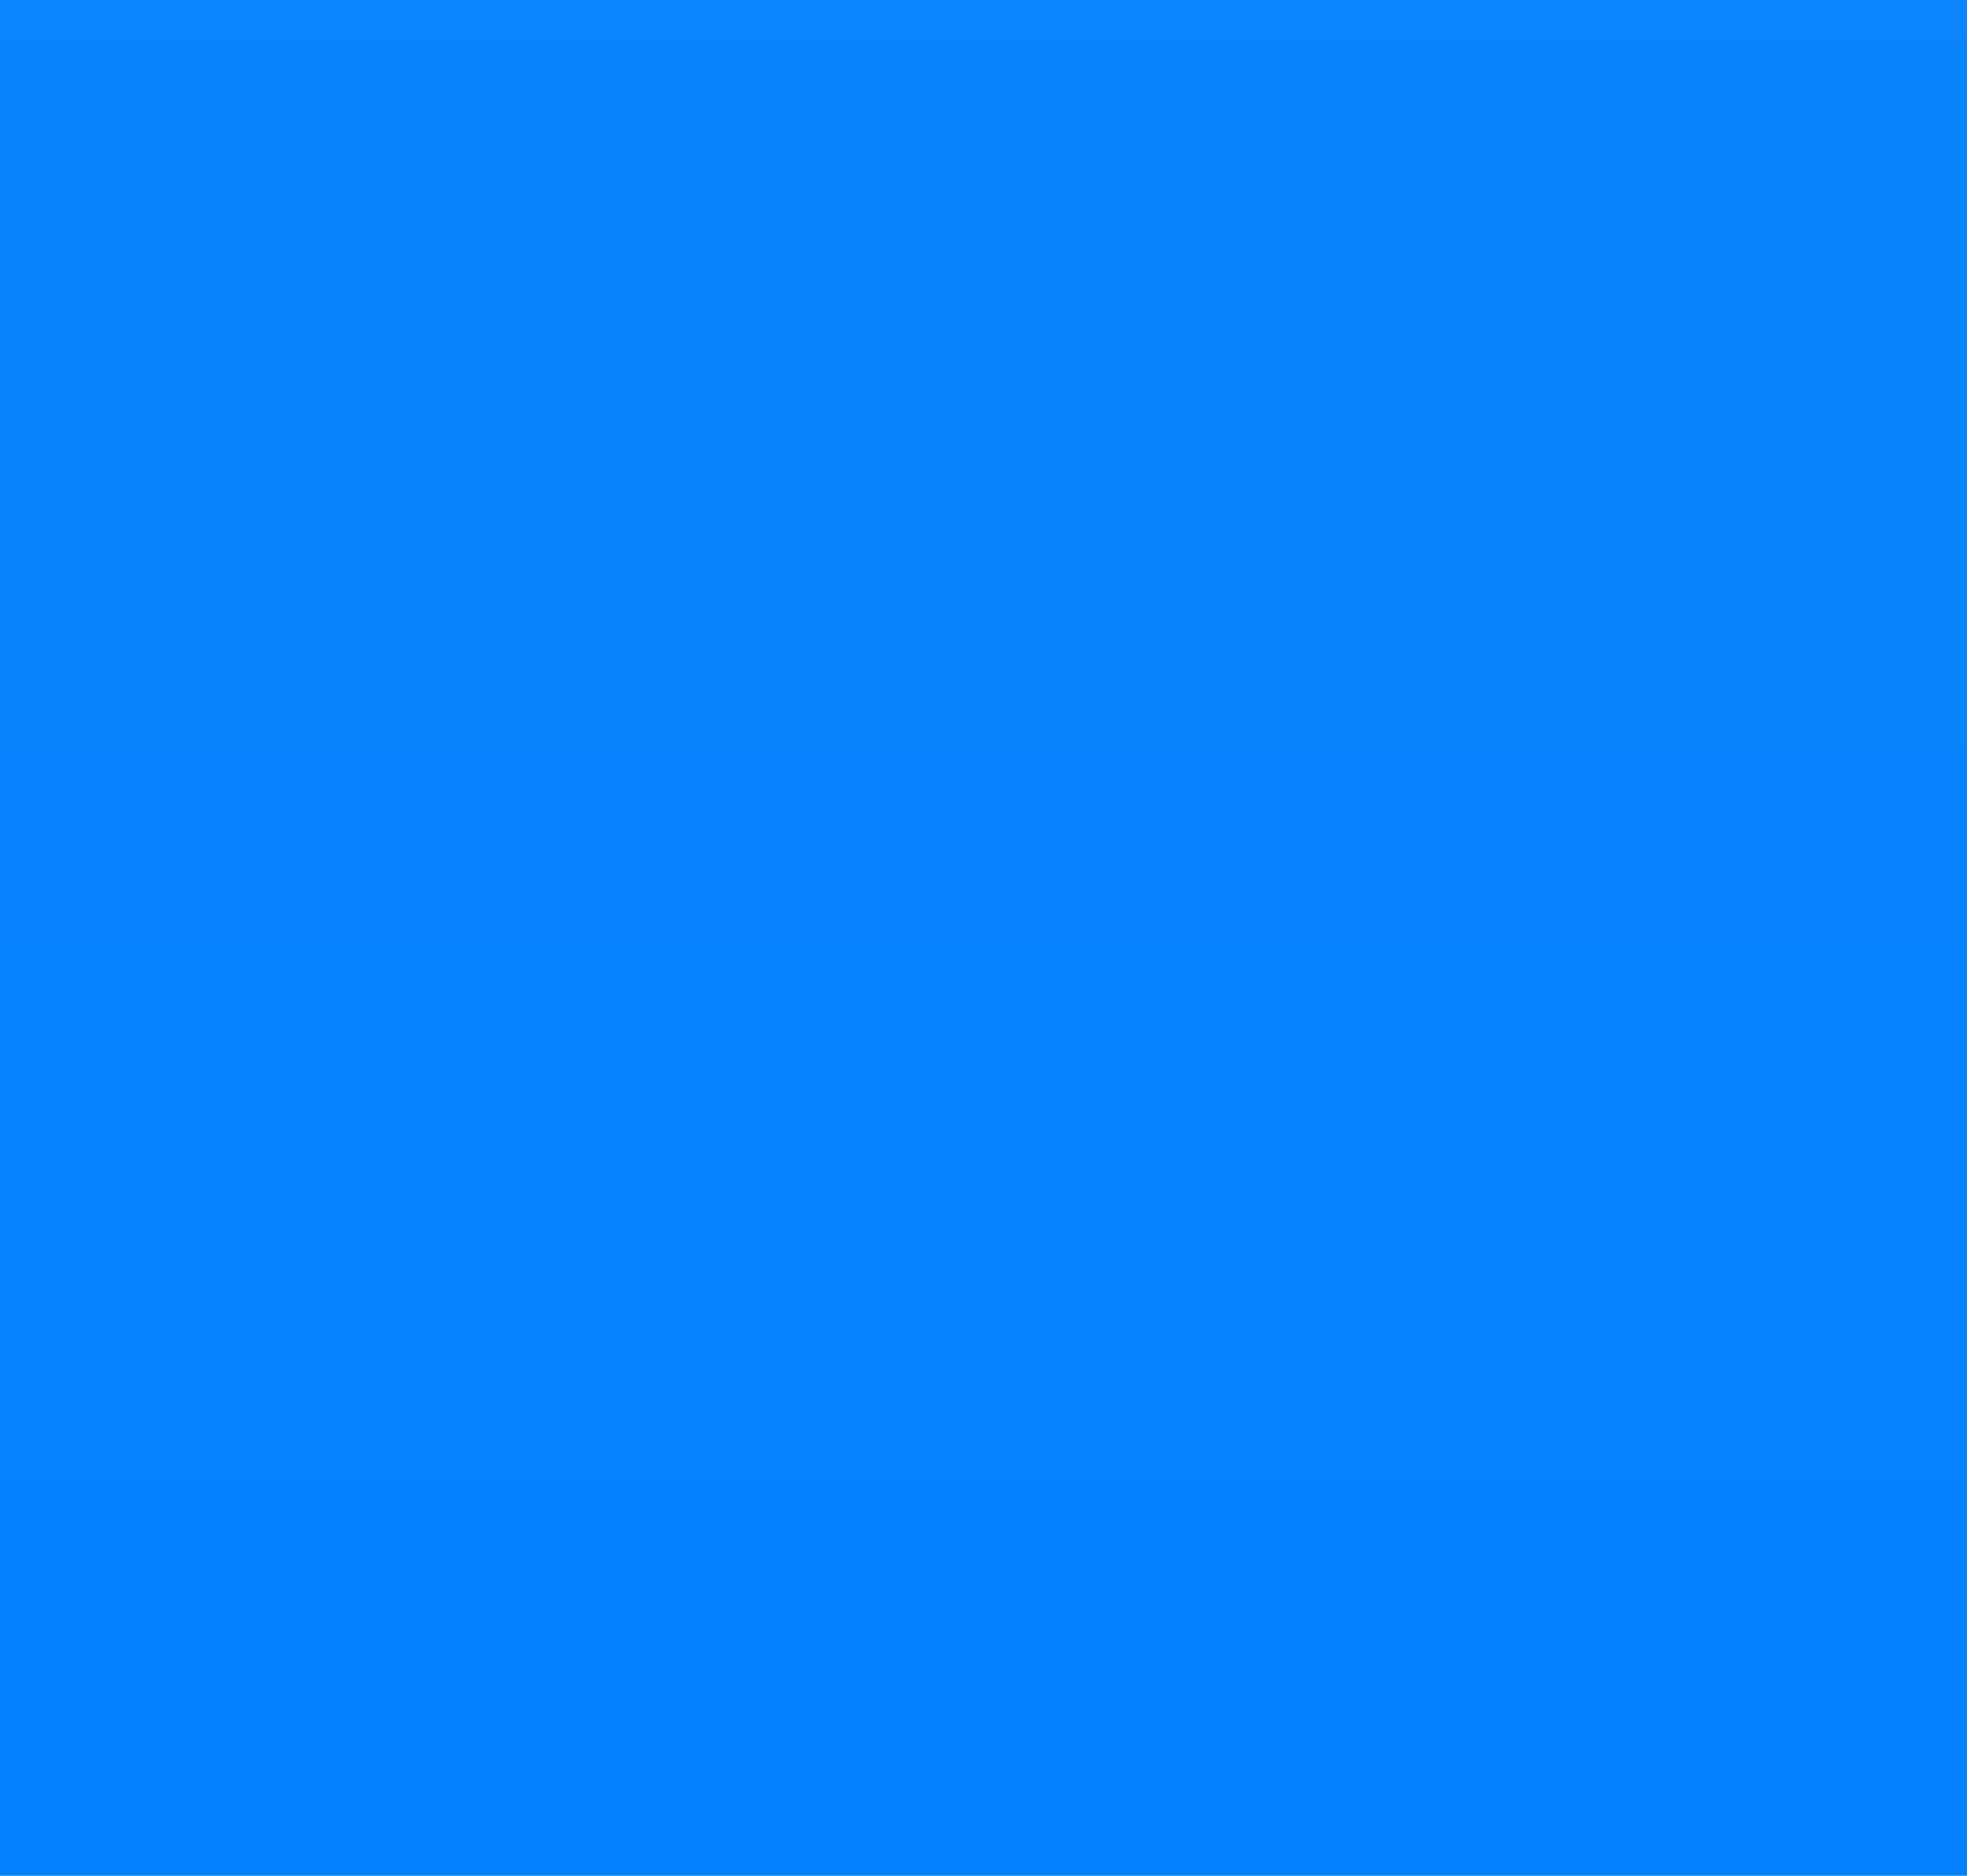 <?xml version="1.0" encoding="UTF-8"?>
<svg width="43px" height="41px" viewBox="0 0 43 41" version="1.1" xmlns="http://www.w3.org/2000/svg" xmlns:xlink="http://www.w3.org/1999/xlink">
    <!-- Generator: Sketch 52.6 (67491) - http://www.bohemiancoding.com/sketch -->
    <title>Rectangle</title>
    <desc>Created with Sketch.</desc>
    <defs>
        <linearGradient x1="50%" y1="0%" x2="50%" y2="100%" id="linearGradient-1">
            <stop stop-color="#0D86FF" offset="0%"></stop>
            <stop stop-color="#0080FF" offset="100%"></stop>
        </linearGradient>
    </defs>
    <g id="Symbols" stroke="none" stroke-width="1" fill="none" fill-rule="evenodd">
        <g id="icon/offer" transform="translate(-4, -5)">
            <g id="Rectangle" transform="translate(4, 5)">
                <g id="Mask" fill="#000000" fill-rule="nonzero">
                    <path d="M42.922,33.377 C42.721,32.412 42.15,31.588 41.315,31.055 C40.48,30.523 39.488,30.351 38.521,30.571 L34.039,31.591 L34.039,29.77 C34.938,28.929 35.874,27.83 36.539,26.826 C37.707,25.065 38.533,23.132 38.995,21.08 C39.544,18.64 39.556,16.056 39.028,13.607 C38.931,13.157 38.485,12.869 38.031,12.966 C37.578,13.062 37.289,13.506 37.386,13.957 C37.863,16.171 37.852,18.509 37.355,20.716 C36.938,22.57 36.191,24.317 35.137,25.908 C34.824,26.379 34.445,26.874 34.039,27.347 L34.039,18.097 C34.039,17.636 33.663,17.262 33.199,17.262 L26.555,17.262 L26.555,8.35 C26.555,7.89 26.181,7.517 25.719,7.515 L18.235,7.49 C18.234,7.49 18.233,7.49 18.232,7.49 C18.01,7.49 17.797,7.578 17.64,7.734 C17.482,7.89 17.393,8.103 17.393,8.325 L17.393,12.961 L10.748,12.961 C10.284,12.961 9.908,13.334 9.908,13.795 L9.908,22.06 L8.037,22.06 L8.037,20.926 C8.037,20.466 7.661,20.092 7.197,20.092 L6.336,20.092 C6.189,19.29 6.104,18.475 6.084,17.661 C6.035,15.683 6.35,13.747 7.022,11.907 C7.178,11.478 7.356,11.05 7.55,10.636 C7.746,10.218 7.563,9.722 7.143,9.527 C6.722,9.333 6.223,9.514 6.027,9.932 C5.812,10.39 5.615,10.863 5.443,11.338 C4.7,13.374 4.351,15.515 4.405,17.702 C4.425,18.501 4.501,19.301 4.632,20.092 L0.84,20.092 C0.376,20.092 0,20.466 0,20.927 L0,35.596 C0,36.057 0.376,36.43 0.84,36.43 L7.197,36.43 C7.661,36.43 8.037,36.057 8.037,35.596 L8.037,34.802 L11.196,34.802 L23.994,39.79 C25.188,40.256 26.44,40.49 27.698,40.49 C28.537,40.49 29.379,40.386 30.209,40.176 L40.24,37.643 C42.144,37.162 43.322,35.288 42.922,33.377 Z M32.36,18.931 L32.36,31.973 L30.114,32.484 C29.873,32.539 29.629,32.582 29.383,32.616 C28.448,32.744 27.493,32.717 26.567,32.535 C26.563,32.534 26.559,32.533 26.555,32.532 L26.555,31.266 C27.196,30.317 27.408,29.114 27.073,28.015 C26.979,27.709 26.846,27.413 26.677,27.14 C26.639,27.078 26.599,27.017 26.557,26.958 C26.557,26.957 26.556,26.956 26.555,26.956 L26.555,18.931 L32.36,18.931 L32.36,18.931 Z M19.072,9.162 L24.876,9.182 L24.876,25.63 L21.633,24.296 L19.072,23.243 L19.072,9.162 Z M11.588,14.63 L17.392,14.63 L17.392,22.551 L16.35,22.123 C16.248,22.081 16.139,22.059 16.029,22.059 L11.588,22.059 L11.588,14.63 Z M6.357,34.761 L1.68,34.761 L1.68,21.761 L5.642,21.761 C5.644,21.761 5.646,21.761 5.648,21.761 C5.649,21.761 5.651,21.761 5.652,21.761 L6.357,21.761 L6.357,34.761 Z M39.826,36.025 L29.795,38.559 C28.064,38.996 26.27,38.884 24.607,38.236 L11.662,33.191 C11.564,33.153 11.46,33.133 11.355,33.133 L8.037,33.133 L8.037,23.729 L15.862,23.729 L21.296,25.964 L24.269,27.187 C25.321,27.621 25.825,28.847 25.393,29.891 C25.307,30.101 25.2,30.3 25.057,30.478 C24.531,31.137 23.666,31.428 22.856,31.232 C22.849,31.231 22.843,31.229 22.836,31.227 C22.788,31.215 22.739,31.201 22.692,31.186 L17.041,29.027 C16.995,29.009 16.97,29 16.97,29 C16.538,28.835 16.052,29.049 15.885,29.48 C15.719,29.91 15.935,30.393 16.368,30.558 C16.368,30.558 19.554,31.775 21.984,32.706 C22.032,32.725 22.081,32.743 22.13,32.759 L23.996,33.472 C24.56,33.688 25.121,33.902 25.708,34.051 C26.704,34.304 27.739,34.406 28.766,34.35 C29.346,34.319 29.924,34.239 30.49,34.111 L33.387,33.452 C33.39,33.451 33.393,33.45 33.396,33.449 L38.896,32.198 C39.419,32.079 39.956,32.172 40.408,32.46 C40.86,32.748 41.168,33.194 41.278,33.717 C41.494,34.751 40.856,35.765 39.826,36.025 Z" id="Shape"></path>
                    <path d="M10.85,6.49 C11.053,6.49 11.257,6.418 11.419,6.273 C12.935,4.913 14.745,3.829 16.655,3.136 C18.725,2.386 20.993,2.066 23.216,2.211 C24.806,2.315 26.365,2.652 27.848,3.213 C28.286,3.379 28.777,3.161 28.944,2.725 C29.111,2.29 28.891,1.802 28.452,1.637 C26.812,1.016 25.087,0.643 23.327,0.528 C20.871,0.368 18.362,0.722 16.073,1.552 C13.96,2.317 11.957,3.517 10.28,5.021 C9.932,5.333 9.905,5.866 10.219,6.212 C10.387,6.397 10.618,6.49 10.85,6.49 Z" id="Path"></path>
                    <path d="M29.303,12.277 C29.47,12.42 29.675,12.49 29.88,12.49 C30.125,12.49 30.37,12.389 30.544,12.191 L37.784,3.934 C38.103,3.57 38.064,3.02 37.697,2.704 C37.33,2.388 36.775,2.427 36.456,2.79 L29.216,11.047 C28.897,11.41 28.936,11.961 29.303,12.277 Z" id="Path"></path>
                    <path d="M36,8.49 C34.897,8.49 34,9.387 34,10.49 C34,11.593 34.897,12.49 36,12.49 C37.103,12.49 38,11.593 38,10.49 C38,9.387 37.103,8.49 36,8.49 Z M36,10.897 C35.776,10.897 35.593,10.715 35.593,10.49 C35.593,10.266 35.776,10.084 36,10.084 C36.224,10.084 36.407,10.266 36.407,10.49 C36.407,10.715 36.224,10.897 36,10.897 Z" id="Shape"></path>
                    <path d="M31,6.49 C32.103,6.49 33,5.593 33,4.49 C33,3.387 32.103,2.49 31,2.49 C29.897,2.49 29,3.387 29,4.49 C29,5.593 29.897,6.49 31,6.49 Z M31,4.083 C31.224,4.083 31.407,4.266 31.407,4.49 C31.407,4.714 31.224,4.897 31,4.897 C30.776,4.897 30.593,4.714 30.593,4.49 C30.593,4.266 30.776,4.083 31,4.083 Z" id="Shape"></path>
                    <path d="M8.075,7.872 C8.235,8.257 8.63,8.511 9.049,8.489 C9.462,8.467 9.825,8.188 9.953,7.795 C10.082,7.399 9.941,6.948 9.609,6.695 C9.272,6.437 8.797,6.421 8.443,6.656 C8.051,6.917 7.894,7.437 8.075,7.872 Z" id="Path"></path>
                </g>
                <rect fill="url(#linearGradient-1)" x="-4" y="-5" width="52" height="51"></rect>
            </g>
        </g>
    </g>
</svg>